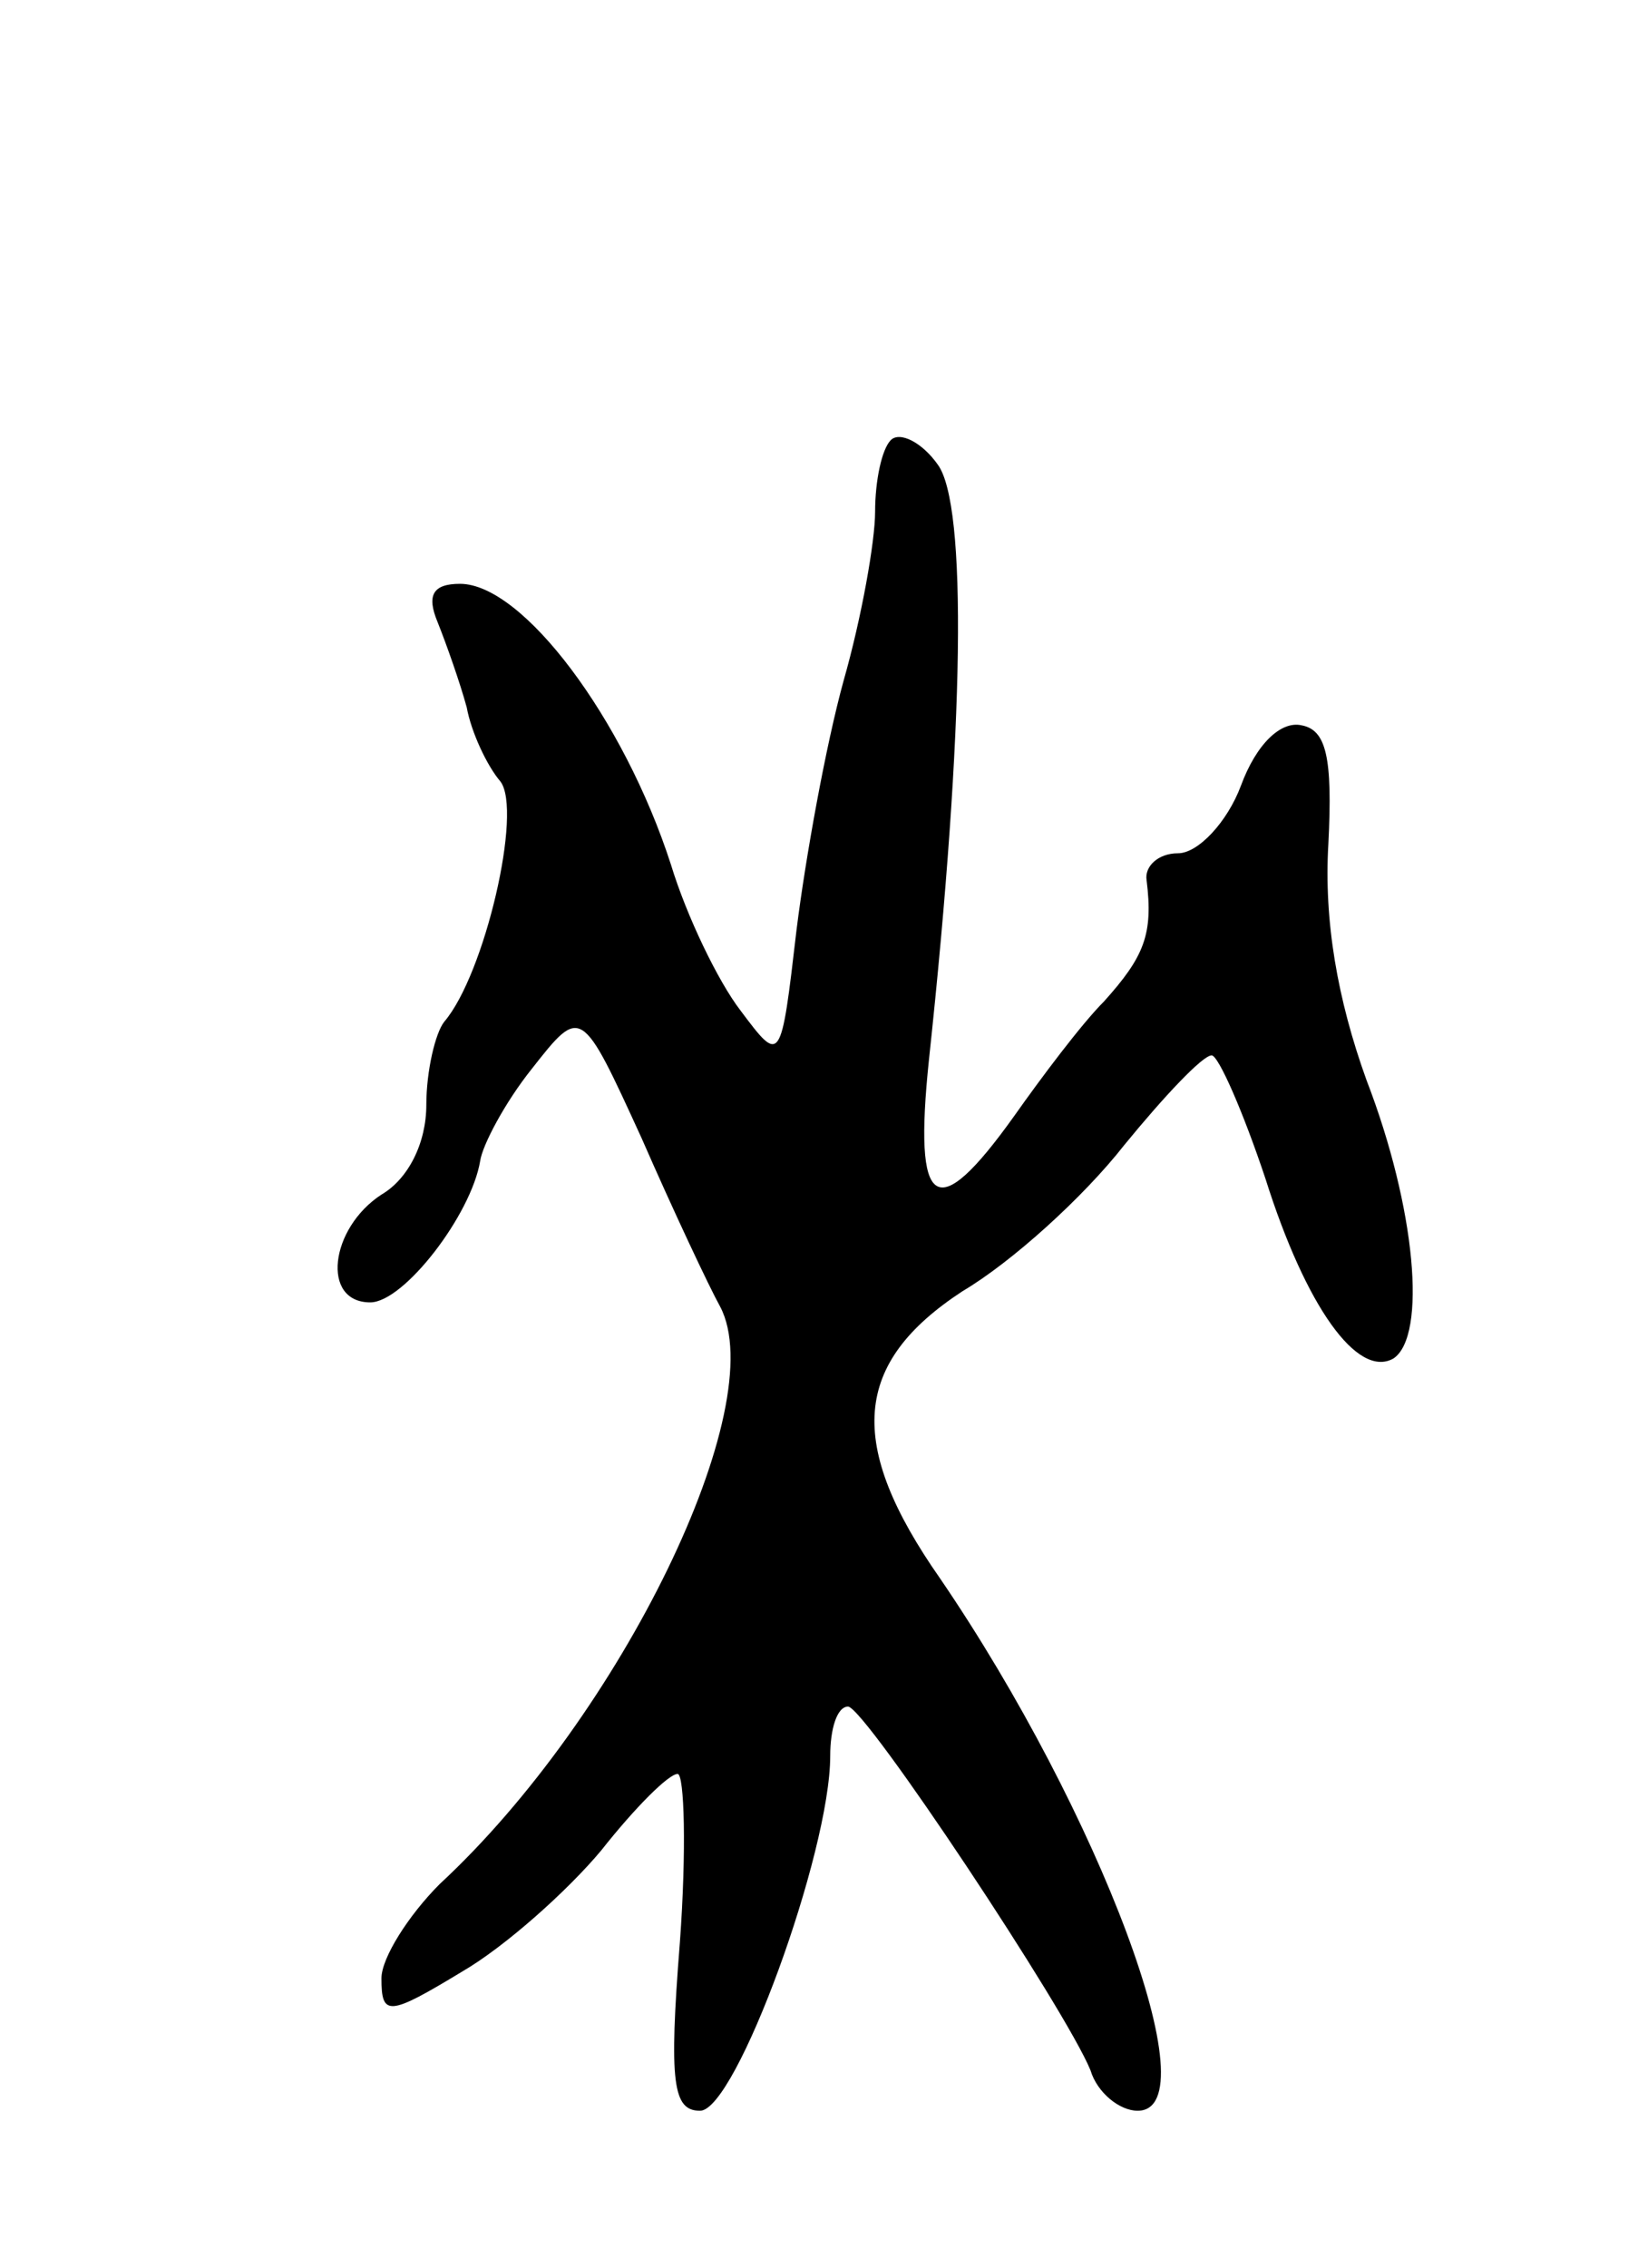 <svg version="1.0" xmlns="http://www.w3.org/2000/svg"
 width="73pt" height="101pt" viewBox="0 0 73 101"
 preserveAspectRatio="xMidYMid meet">
<g transform="translate(0,101) scale(0.1,-0.1)"
fill="#000000" stroke="none">
<path d="M397 814 c-4 -4 -7 -18 -7 -32 0 -13 -6 -47 -14 -75 -8 -29 -17 -79
-21 -111 -7 -60 -7 -60 -25 -36 -10 13 -24 42 -31 65 -21 65 -66 125 -94 125
-12 0 -15 -5 -10 -17 4 -10 10 -27 13 -38 2 -11 9 -26 15 -33 10 -13 -7 -86
-25 -107 -4 -5 -8 -22 -8 -37 0 -17 -8 -33 -20 -40 -23 -15 -27 -48 -5 -48 15
0 45 39 49 63 1 7 11 26 23 41 22 28 22 28 49 -31 14 -32 30 -66 35 -75 23
-44 -44 -182 -125 -257 -14 -14 -26 -33 -26 -42 0 -17 3 -17 36 3 19 11 47 36
62 54 15 19 30 34 34 34 3 0 4 -34 1 -75 -5 -63 -3 -75 9 -75 16 0 58 115 58
158 0 12 3 22 8 22 8 -1 97 -135 108 -162 3 -10 13 -18 21 -18 33 0 -17 133
-88 237 -42 60 -39 96 10 128 22 13 54 42 72 65 18 22 35 40 39 40 3 0 14 -25
24 -55 18 -57 41 -89 57 -80 15 10 10 67 -12 124 -13 36 -19 71 -17 105 2 39
-1 51 -12 53 -9 2 -20 -8 -27 -27 -6 -16 -19 -30 -28 -30 -9 0 -15 -6 -14 -12
3 -24 -1 -34 -19 -54 -10 -10 -28 -34 -40 -51 -35 -49 -45 -42 -38 25 16 149
17 247 4 265 -7 10 -17 15 -21 11z"/>
</g>
</svg>
